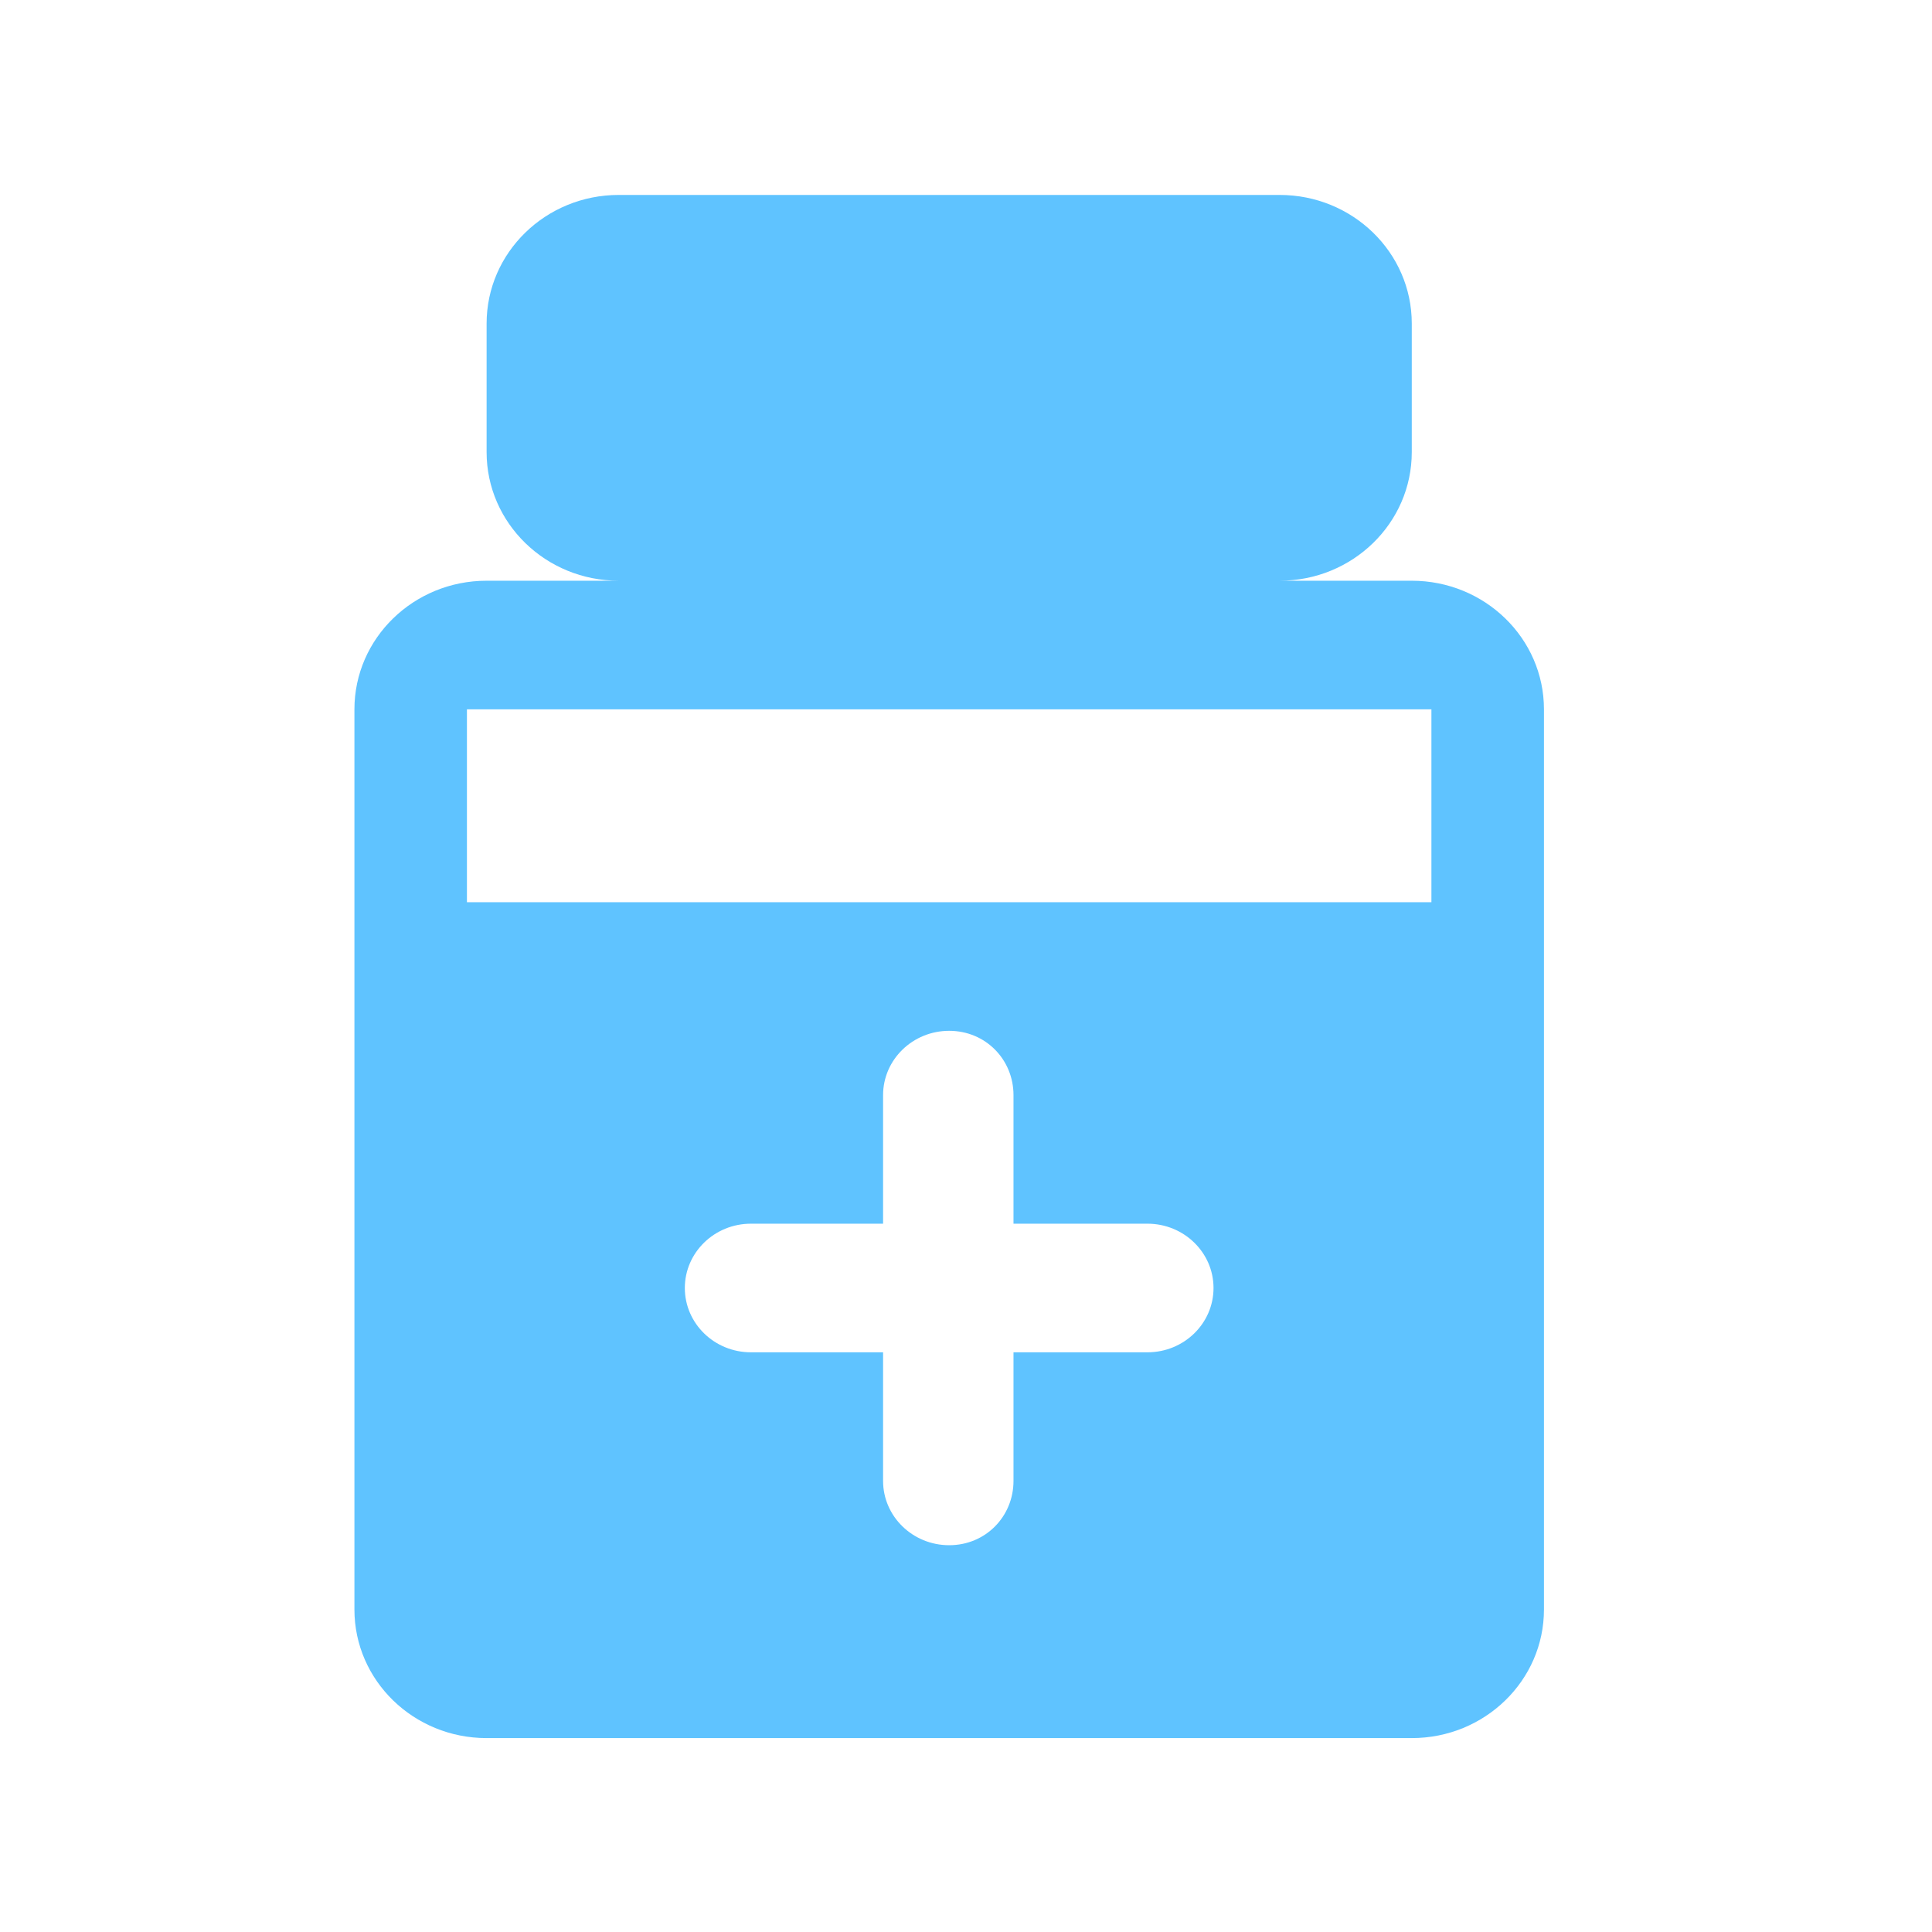 <?xml version="1.0" encoding="UTF-8"?>
<svg width="60px" height="60px" viewBox="0 0 60 60" version="1.1" xmlns="http://www.w3.org/2000/svg" xmlns:xlink="http://www.w3.org/1999/xlink">
    <!-- Generator: Sketch 51.3 (57544) - http://www.bohemiancoding.com/sketch -->
    <title>特药备案</title>
    <desc>Created with Sketch.</desc>
    <defs></defs>
    <g id="特药备案" stroke="none" stroke-width="1" fill="none" fill-rule="evenodd">
        <g id="yao-7" transform="translate(11, 6)" fill="#5FC3FF" fill-rule="nonzero">
            <path d="M32.844,12.035 L28.739,12.035 C31.006,12.035 32.844,10.247 32.844,8.041 L32.844,4.048 C32.844,1.841 31.006,0.054 28.739,0.054 L8.216,0.054 C5.95,0.054 4.112,1.841 4.112,4.048 L4.112,8.041 C4.112,10.247 5.95,12.035 8.216,12.035 L4.112,12.035 C1.845,12.035 0.007,13.823 0.007,16.029 L0.007,43.985 C0.007,46.19 1.845,47.978 4.112,47.978 L32.844,47.978 C35.111,47.978 36.949,46.19 36.949,43.985 L36.949,16.029 C36.949,13.823 35.111,12.035 32.844,12.035 L32.844,12.035 Z M24.635,35.997 L20.475,35.997 L20.475,39.991 C20.475,41.094 19.611,41.988 18.478,41.988 C17.345,41.988 16.425,41.094 16.425,39.991 L16.425,35.997 L12.321,35.997 C11.187,35.997 10.268,35.103 10.268,34 C10.268,32.898 11.187,32.003 12.321,32.003 L16.425,32.003 L16.425,28.01 C16.425,26.907 17.345,26.013 18.478,26.013 C19.611,26.013 20.475,26.907 20.475,28.01 L20.475,32.003 L24.635,32.003 C25.768,32.003 26.687,32.898 26.687,34 C26.687,35.103 25.768,35.997 24.635,35.997 L24.635,35.997 Z M33.454,22.019 L3.501,22.019 L3.501,16.029 L33.454,16.029 L33.454,22.019 Z" id="Shape"></path>
        </g>
    </g>
</svg>